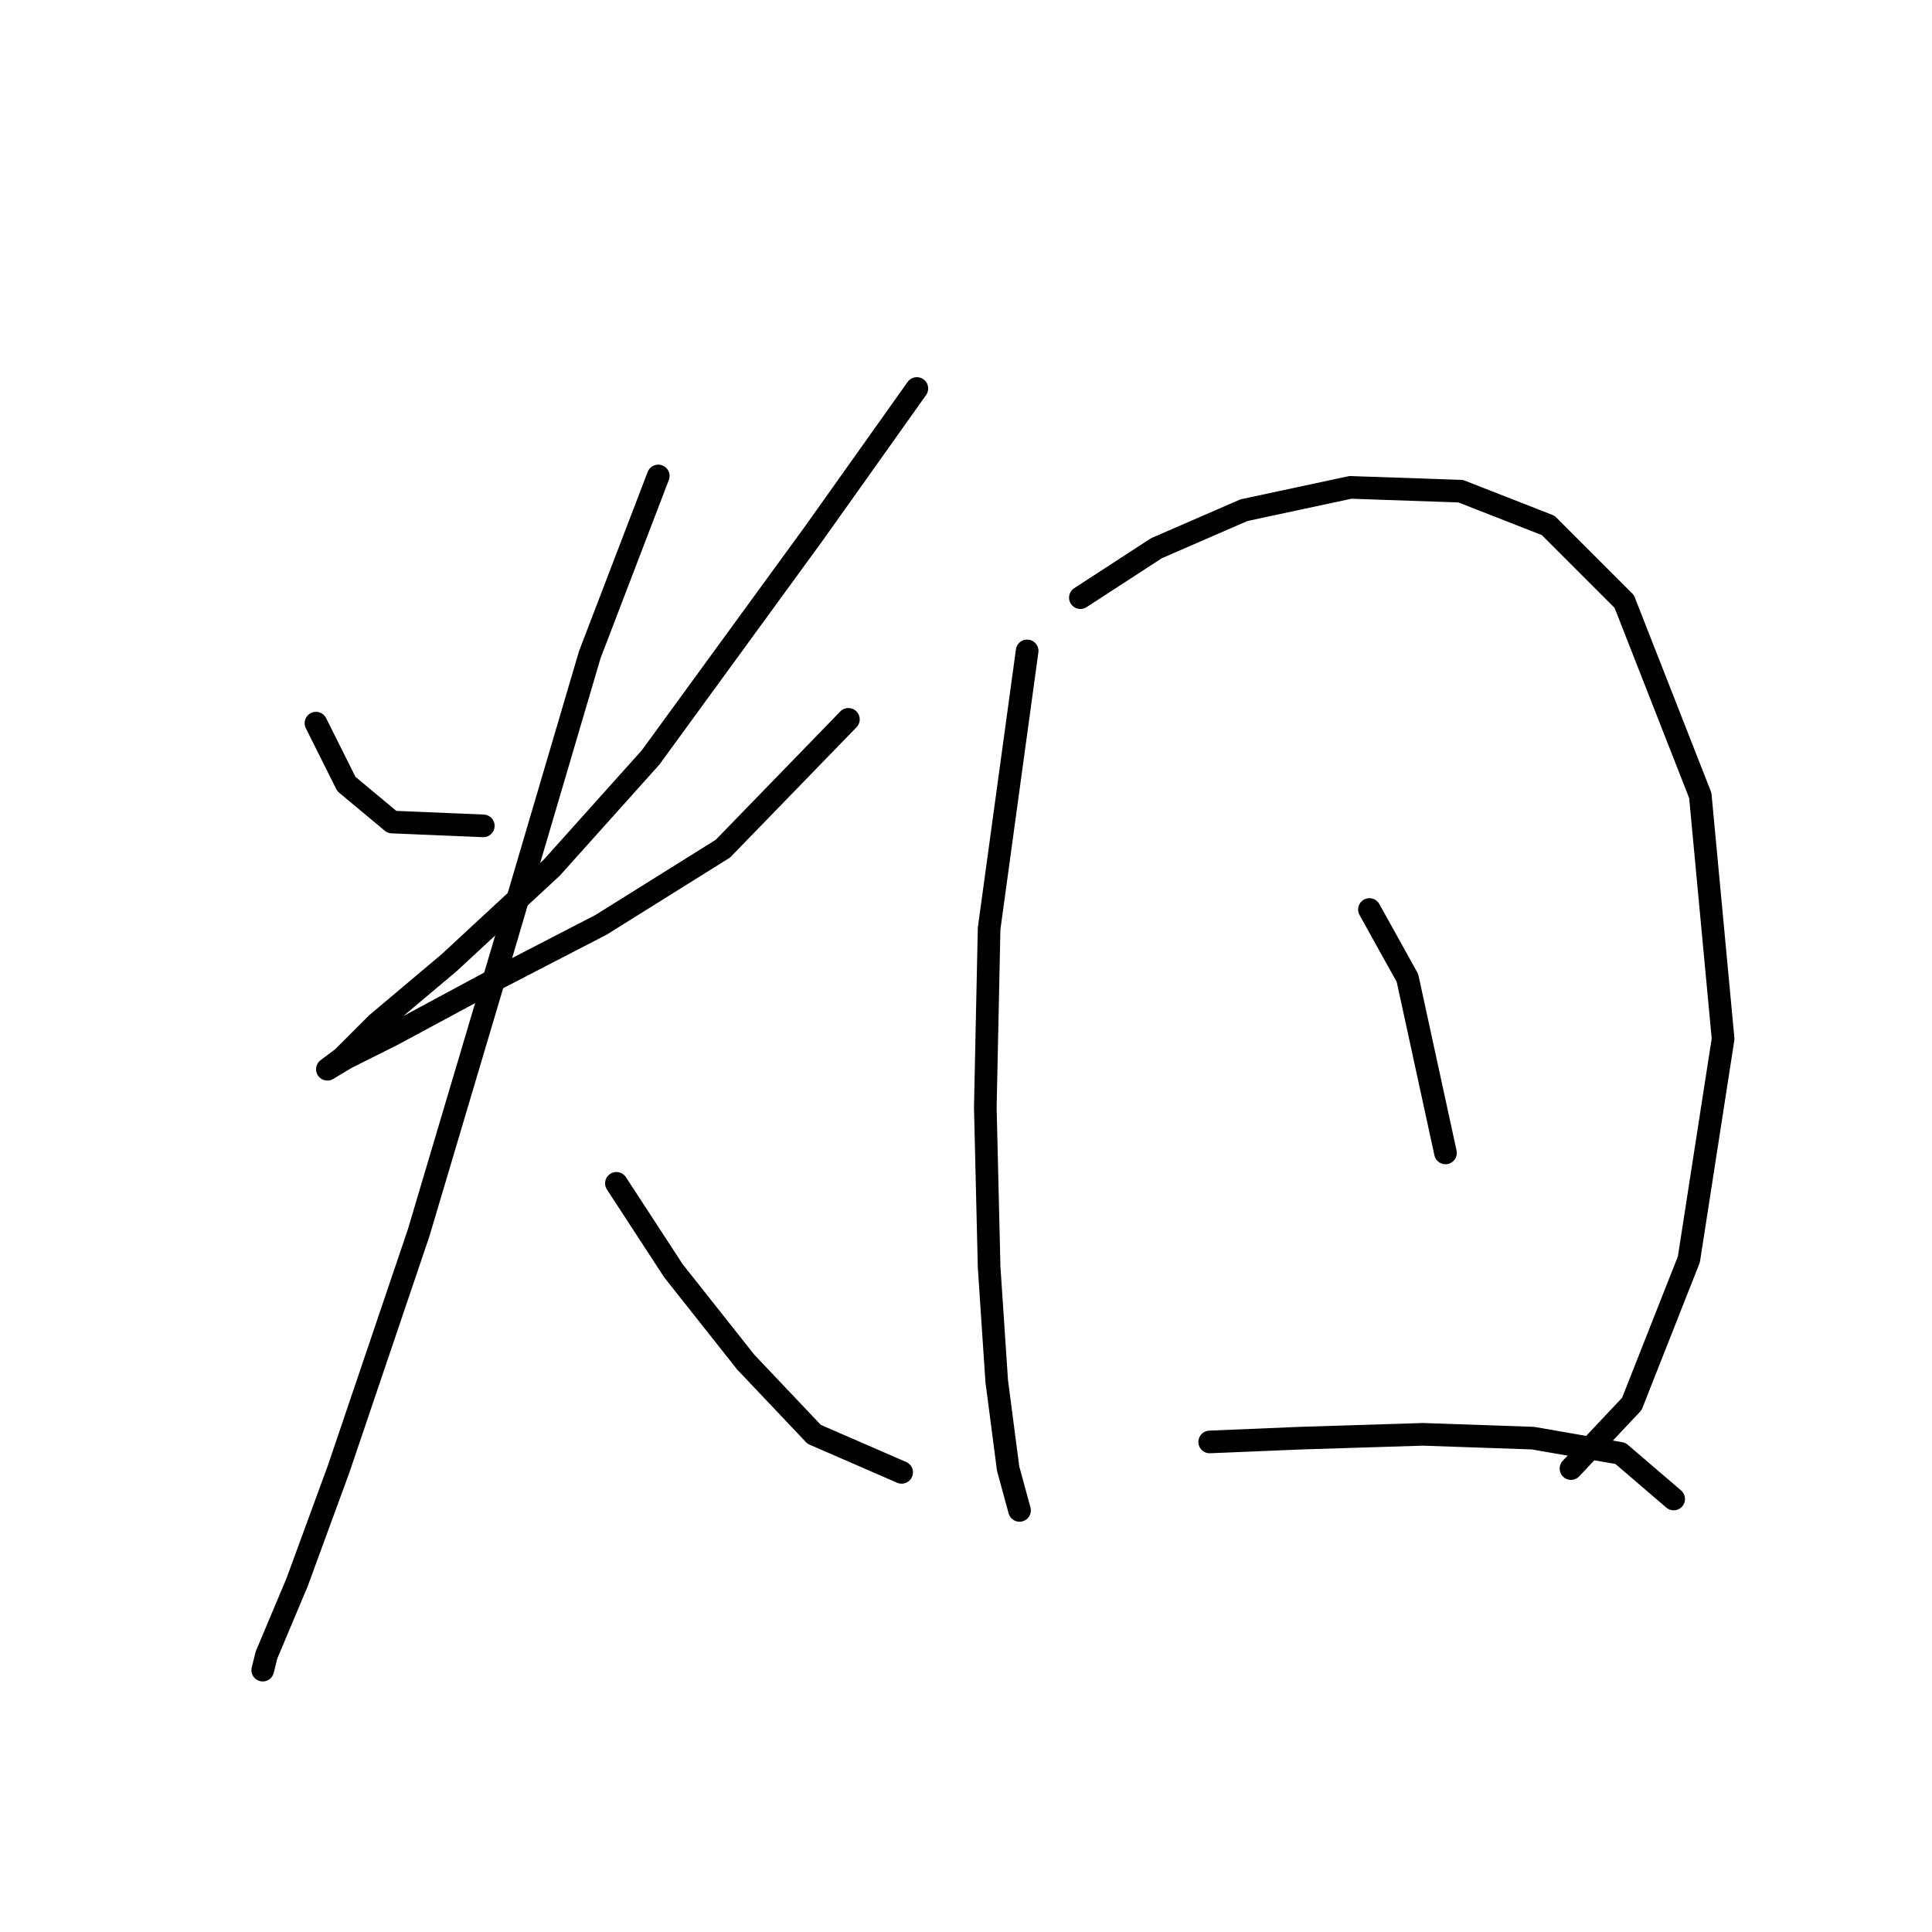<?xml version="1.0" standalone="no"?>
    <svg width="256" height="256" xmlns="http://www.w3.org/2000/svg" version="1.1">
    <polyline stroke="black" stroke-width="3" stroke-linecap="round" fill="transparent" stroke-linejoin="round" points="41.868 95.823 45.899 103.886 51.946 108.925 64.04 109.429 64.04 109.429 " />
        <polyline stroke="black" stroke-width="3" stroke-linecap="round" fill="transparent" stroke-linejoin="round" points="121.488 51.478 107.882 70.627 86.213 100.358 73.111 114.972 59.505 127.57 49.93 135.633 45.395 140.169 43.379 141.68 45.899 140.169 51.946 137.145 65.048 130.09 79.662 122.531 95.788 112.453 112.417 95.319 112.417 95.319 " />
        <polyline stroke="black" stroke-width="3" stroke-linecap="round" fill="transparent" stroke-linejoin="round" points="87.221 63.068 78.15 86.752 66.56 126.059 55.474 163.349 44.891 194.593 39.348 209.71 35.317 219.285 34.813 221.301 34.813 221.301 " />
        <polyline stroke="black" stroke-width="3" stroke-linecap="round" fill="transparent" stroke-linejoin="round" points="81.678 156.798 89.237 168.388 98.811 180.483 107.882 190.057 119.472 195.096 119.472 195.096 " />
        <polyline stroke="black" stroke-width="3" stroke-linecap="round" fill="transparent" stroke-linejoin="round" points="136.102 86.248 131.063 123.035 130.559 146.72 131.063 167.884 132.07 183.002 133.582 194.593 135.094 200.136 135.094 200.136 " />
        <polyline stroke="black" stroke-width="3" stroke-linecap="round" fill="transparent" stroke-linejoin="round" points="143.157 79.194 153.235 72.642 164.826 67.603 178.936 64.58 193.549 65.084 205.14 69.619 215.218 79.697 225.297 105.398 228.32 137.649 223.785 166.877 216.226 186.026 208.163 194.593 208.163 194.593 " />
        <polyline stroke="black" stroke-width="3" stroke-linecap="round" fill="transparent" stroke-linejoin="round" points="181.455 120.515 186.494 129.586 191.534 152.767 191.534 152.767 " />
        <polyline stroke="black" stroke-width="3" stroke-linecap="round" fill="transparent" stroke-linejoin="round" points="160.29 191.065 172.385 190.561 188.51 190.057 203.124 190.561 214.714 192.577 221.769 198.624 221.769 198.624 " />
        </svg>